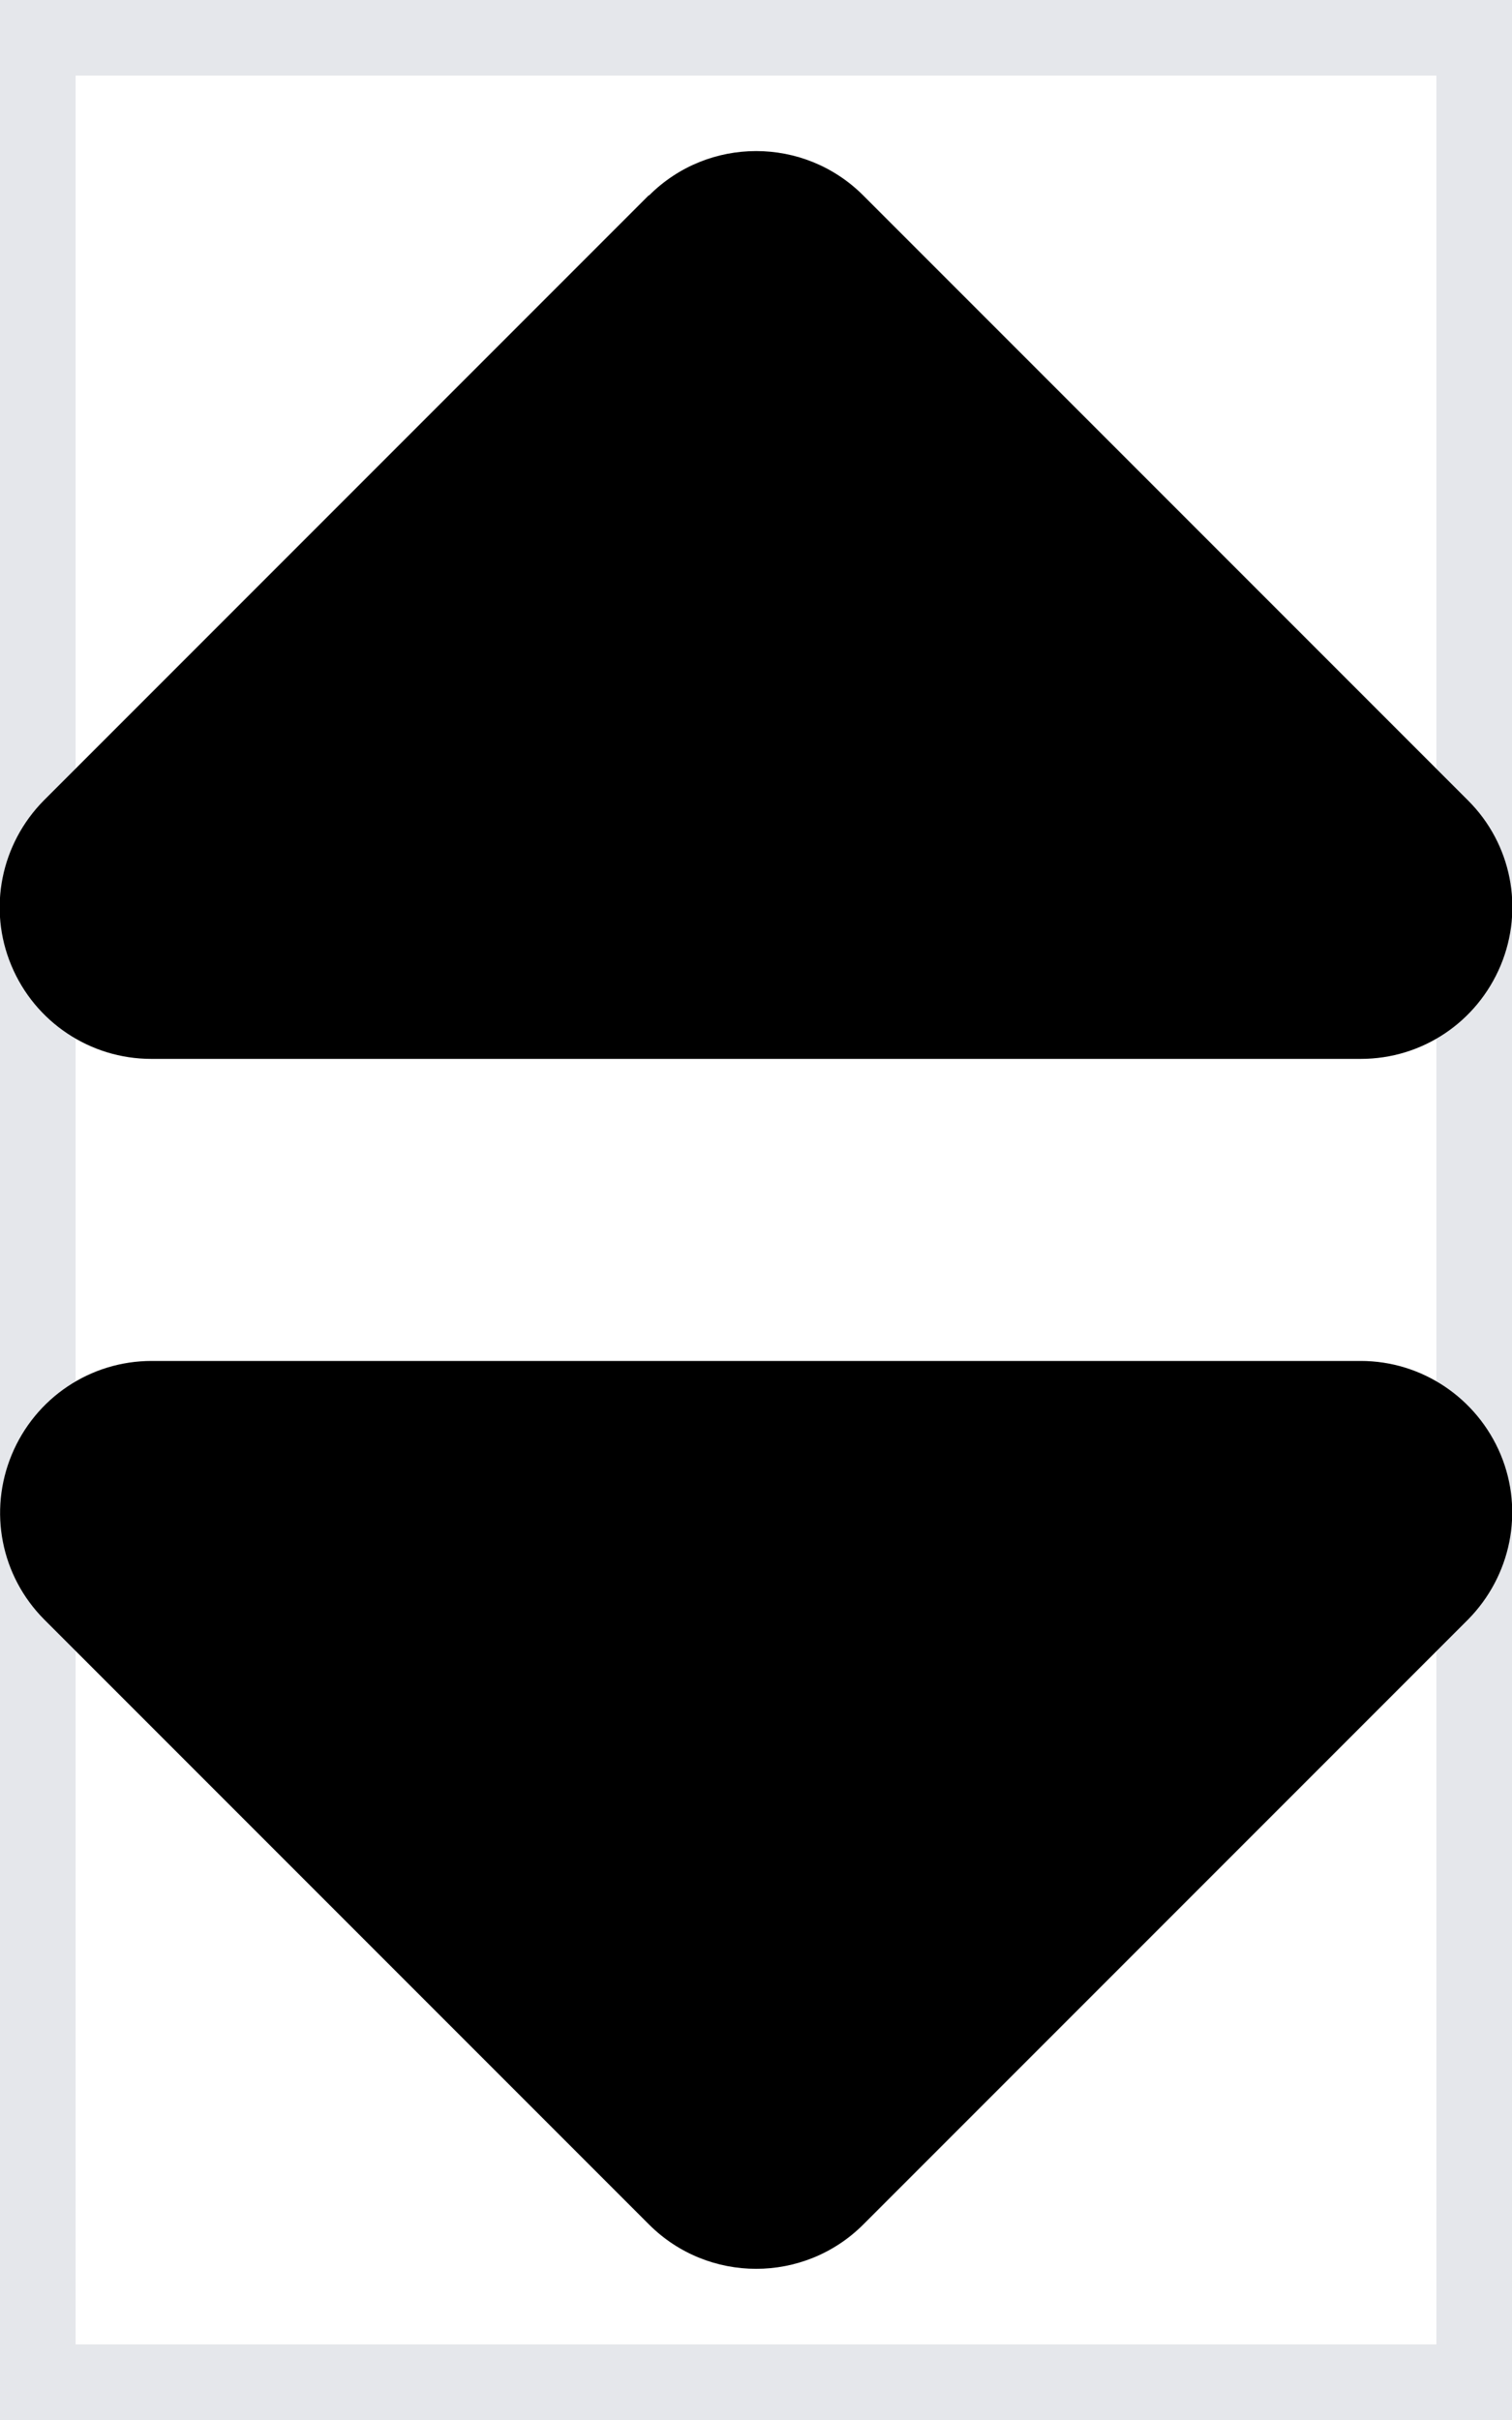 <svg width="10" height="16" viewBox="0 0 10 16" fill="none" xmlns="http://www.w3.org/2000/svg">
<path d="M10 16H0V0H10V16Z" stroke="#E5E7EB"/>
<path d="M4.293 1.292C4.684 0.901 5.318 0.901 5.709 1.292L9.709 5.292C9.997 5.579 10.081 6.008 9.925 6.383C9.768 6.758 9.406 7.001 9 7.001H1C0.597 7.001 0.231 6.758 0.075 6.383C-0.082 6.008 0.006 5.579 0.29 5.292L4.29 1.292H4.293ZM4.293 14.708L0.293 10.708C0.006 10.42 -0.078 9.992 0.078 9.617C0.234 9.242 0.597 8.998 1.003 8.998H9C9.403 8.998 9.768 9.242 9.925 9.617C10.081 9.992 9.993 10.42 9.709 10.708L5.709 14.708C5.318 15.098 4.684 15.098 4.293 14.708Z" fill="black"/>
</svg>
